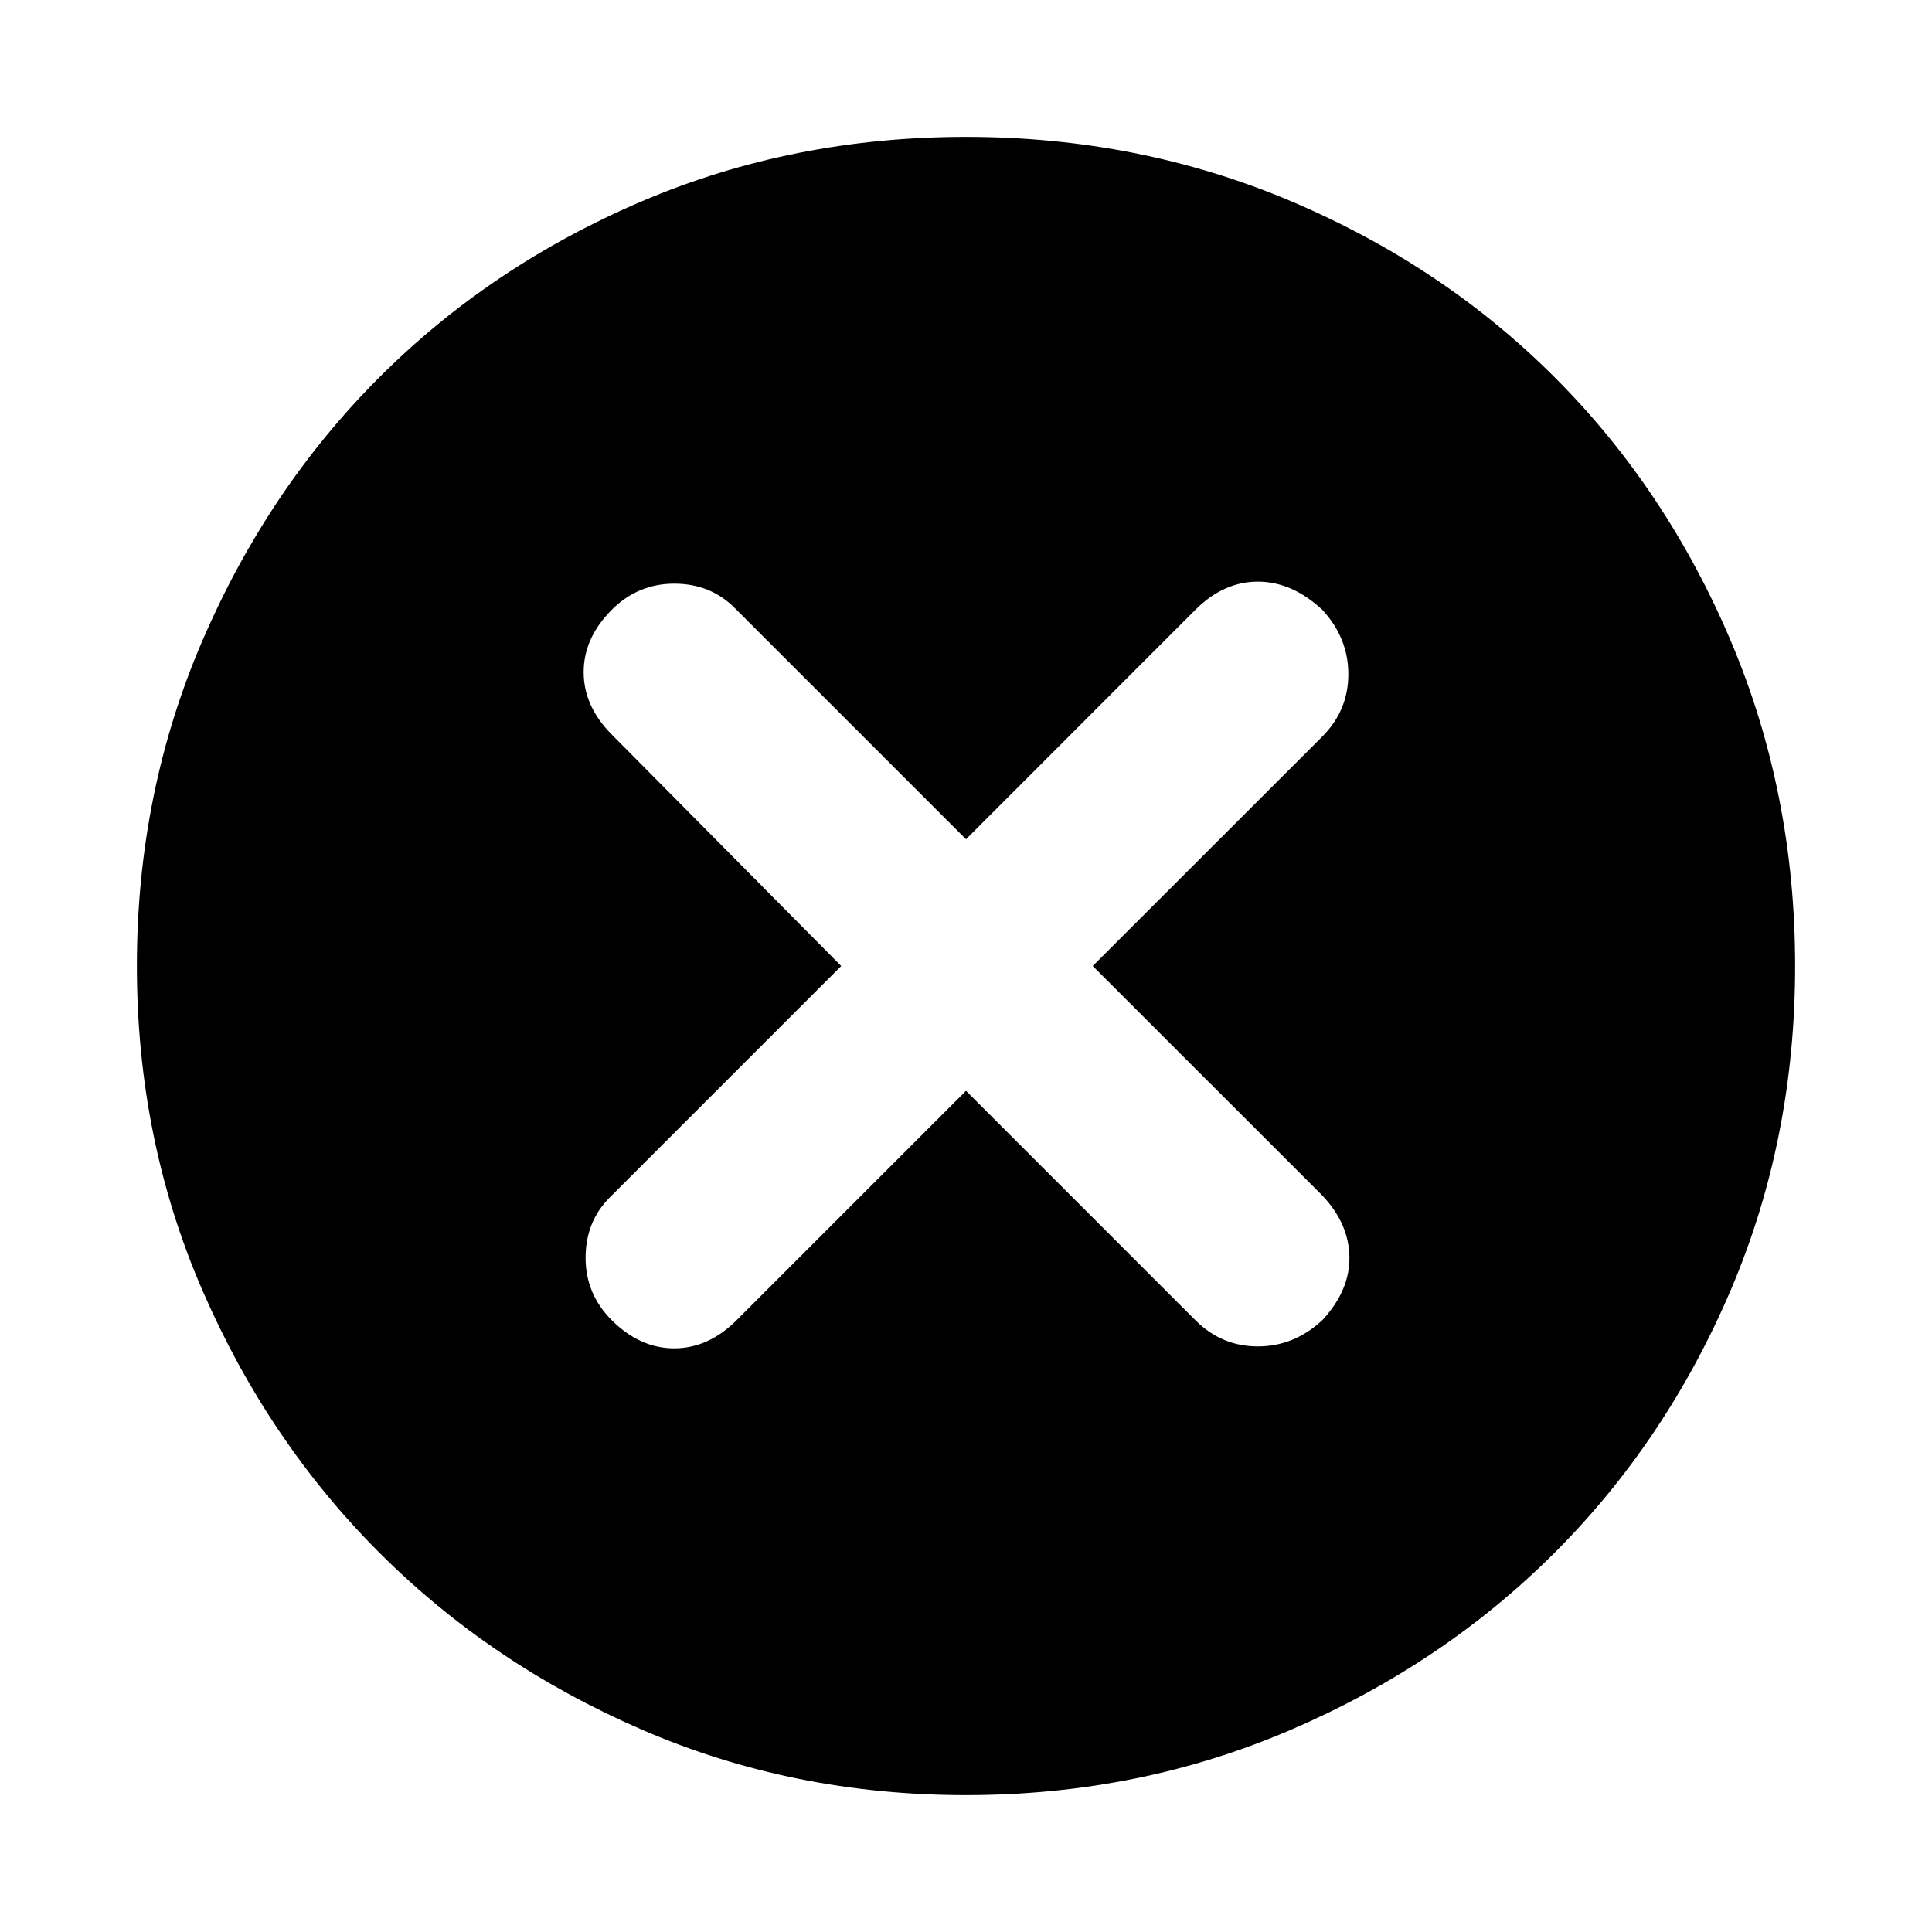 <svg xmlns="http://www.w3.org/2000/svg" height="20" width="20"><path d="M6.333 13.667q.292.291.646.291.354 0 .646-.291L10 11.292l2.375 2.375q.271.271.646.271t.667-.271q.291-.313.281-.667-.011-.354-.302-.646L11.312 10l2.376-2.375q.27-.271.27-.646t-.27-.667q-.313-.291-.667-.291-.354 0-.646.291L10 8.688 7.604 6.292q-.25-.25-.625-.25t-.646.27q-.291.292-.291.646 0 .354.291.646L8.708 10l-2.396 2.396q-.25.25-.25.625t.271.646ZM10 18.583q-1.792 0-3.354-.677-1.563-.677-2.719-1.833t-1.833-2.719Q1.417 11.792 1.417 10t.677-3.365q.677-1.573 1.833-2.729Q5.083 2.75 6.646 2.083 8.208 1.417 10 1.417t3.365.666q1.573.667 2.729 1.823 1.156 1.156 1.823 2.729.666 1.573.666 3.365 0 1.792-.666 3.354-.667 1.563-1.823 2.719t-2.729 1.833q-1.573.677-3.365.677Z"/></svg>
